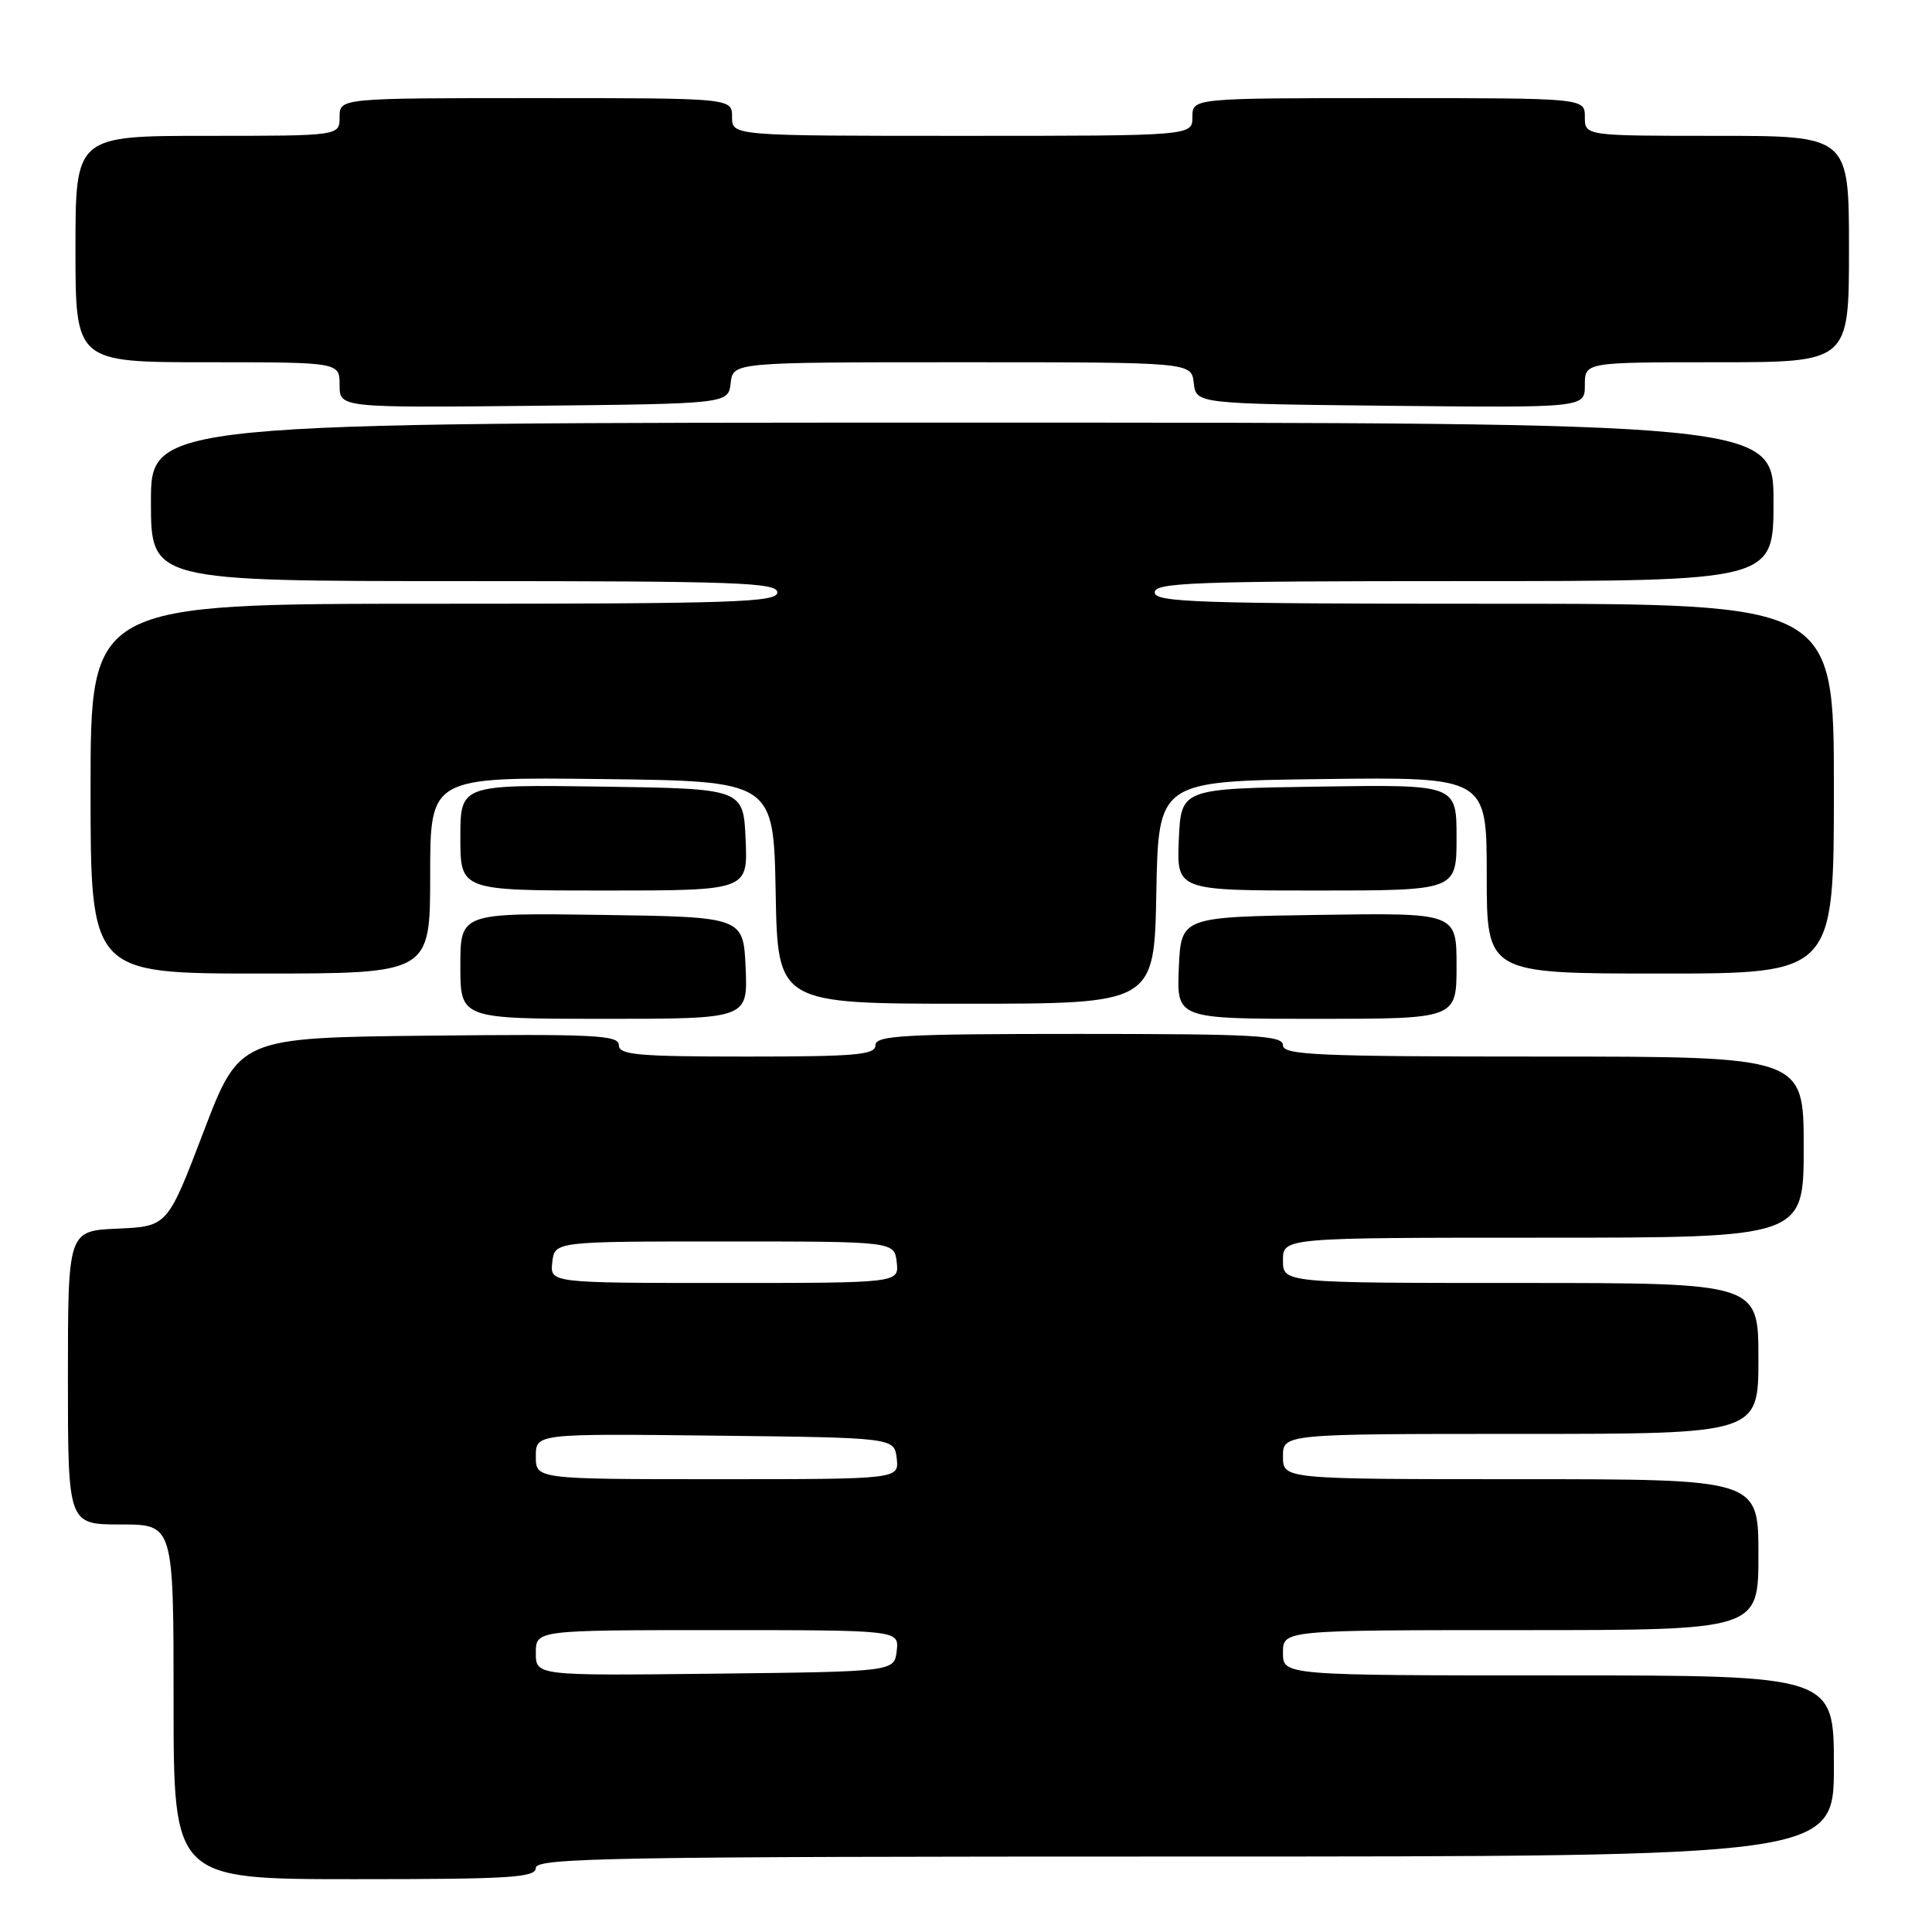 <?xml version="1.0" encoding="UTF-8" standalone="no"?>
<!DOCTYPE svg PUBLIC "-//W3C//DTD SVG 1.1//EN" "http://www.w3.org/Graphics/SVG/1.1/DTD/svg11.dtd" >
<svg xmlns="http://www.w3.org/2000/svg" xmlns:xlink="http://www.w3.org/1999/xlink" version="1.1" viewBox="0 0 256 256">
 <g >
 <path fill="currentColor"
d=" M 71.00 247.50 C 71.00 246.18 81.22 246.00 157.00 246.00 C 243.00 246.00 243.00 246.00 243.00 234.00 C 243.00 222.00 243.00 222.00 206.50 222.00 C 170.00 222.00 170.00 222.00 170.00 219.00 C 170.00 216.00 170.00 216.00 201.50 216.00 C 233.00 216.00 233.00 216.00 233.00 206.00 C 233.00 196.00 233.00 196.00 201.50 196.00 C 170.00 196.00 170.00 196.00 170.00 193.00 C 170.00 190.00 170.00 190.00 201.50 190.00 C 233.00 190.00 233.00 190.00 233.00 180.00 C 233.00 170.00 233.00 170.00 201.50 170.00 C 170.00 170.00 170.00 170.00 170.00 167.00 C 170.00 164.00 170.00 164.00 204.50 164.00 C 239.00 164.00 239.00 164.00 239.00 152.00 C 239.00 140.00 239.00 140.00 204.50 140.00 C 174.50 140.00 170.00 139.80 170.00 138.50 C 170.00 137.20 166.33 137.00 143.00 137.00 C 119.67 137.00 116.00 137.20 116.00 138.50 C 116.00 139.77 113.44 140.00 99.00 140.00 C 84.47 140.00 82.00 139.78 82.00 138.48 C 82.00 137.16 78.78 137.00 56.87 137.23 C 31.73 137.50 31.73 137.50 26.96 150.00 C 22.19 162.50 22.19 162.50 15.60 162.80 C 9.00 163.09 9.00 163.09 9.00 182.55 C 9.00 202.00 9.00 202.00 16.00 202.00 C 23.00 202.00 23.00 202.00 23.00 225.50 C 23.00 249.00 23.00 249.00 47.00 249.00 C 67.67 249.00 71.00 248.79 71.00 247.50 Z  M 98.80 128.25 C 98.50 121.50 98.50 121.50 79.75 121.23 C 61.00 120.96 61.00 120.96 61.00 127.98 C 61.00 135.00 61.00 135.00 80.05 135.00 C 99.09 135.00 99.09 135.00 98.80 128.25 Z  M 193.00 127.98 C 193.00 120.95 193.00 120.95 174.75 121.23 C 156.50 121.50 156.50 121.50 156.20 128.25 C 155.91 135.00 155.91 135.00 174.45 135.00 C 193.00 135.00 193.00 135.00 193.00 127.98 Z  M 153.22 118.25 C 153.50 103.50 153.50 103.50 175.25 103.23 C 197.00 102.96 197.00 102.96 197.00 115.98 C 197.00 129.00 197.00 129.00 220.00 129.00 C 243.00 129.00 243.00 129.00 243.00 104.50 C 243.00 80.00 243.00 80.00 198.00 80.00 C 158.67 80.00 153.00 79.81 153.00 78.50 C 153.00 77.19 158.22 77.00 194.00 77.00 C 235.00 77.00 235.00 77.00 235.00 66.50 C 235.00 56.00 235.00 56.00 127.50 56.00 C 20.00 56.00 20.00 56.00 20.00 66.50 C 20.00 77.00 20.00 77.00 61.50 77.00 C 97.72 77.00 103.00 77.19 103.00 78.50 C 103.00 79.81 97.28 80.00 57.50 80.00 C 12.00 80.00 12.00 80.00 12.00 104.50 C 12.00 129.00 12.00 129.00 34.50 129.00 C 57.00 129.00 57.00 129.00 57.00 115.98 C 57.00 102.96 57.00 102.96 79.75 103.23 C 102.50 103.50 102.50 103.50 102.78 118.25 C 103.05 133.00 103.05 133.00 128.00 133.00 C 152.95 133.00 152.95 133.00 153.22 118.25 Z  M 98.80 111.25 C 98.50 104.50 98.50 104.50 79.75 104.23 C 61.00 103.96 61.00 103.96 61.00 110.98 C 61.00 118.00 61.00 118.00 80.05 118.00 C 99.09 118.00 99.09 118.00 98.80 111.25 Z  M 193.00 110.98 C 193.00 103.95 193.00 103.95 174.75 104.23 C 156.50 104.50 156.50 104.50 156.20 111.25 C 155.91 118.00 155.91 118.00 174.45 118.00 C 193.00 118.00 193.00 118.00 193.00 110.98 Z  M 96.82 50.75 C 97.13 48.00 97.13 48.00 127.50 48.00 C 157.87 48.00 157.87 48.00 158.18 50.75 C 158.50 53.50 158.50 53.50 184.25 53.77 C 210.00 54.03 210.00 54.03 210.00 51.02 C 210.00 48.00 210.00 48.00 227.50 48.00 C 245.00 48.00 245.00 48.00 245.00 33.00 C 245.00 18.00 245.00 18.00 227.50 18.00 C 210.00 18.00 210.00 18.00 210.00 15.50 C 210.00 13.00 210.00 13.00 184.00 13.00 C 158.00 13.00 158.00 13.00 158.00 15.50 C 158.00 18.00 158.00 18.00 127.50 18.00 C 97.00 18.00 97.00 18.00 97.00 15.50 C 97.00 13.00 97.00 13.00 71.00 13.00 C 45.00 13.00 45.00 13.00 45.00 15.50 C 45.00 18.00 45.00 18.00 27.50 18.00 C 10.00 18.00 10.00 18.00 10.00 33.00 C 10.00 48.00 10.00 48.00 27.50 48.00 C 45.00 48.00 45.00 48.00 45.00 51.02 C 45.00 54.03 45.00 54.03 70.75 53.77 C 96.50 53.50 96.50 53.50 96.82 50.75 Z  M 71.00 219.02 C 71.00 216.00 71.00 216.00 95.07 216.00 C 119.13 216.00 119.13 216.00 118.82 218.75 C 118.50 221.50 118.50 221.50 94.75 221.77 C 71.00 222.04 71.00 222.04 71.00 219.02 Z  M 71.00 192.98 C 71.00 189.96 71.00 189.96 94.75 190.23 C 118.50 190.50 118.50 190.50 118.82 193.25 C 119.13 196.00 119.13 196.00 95.07 196.00 C 71.00 196.00 71.00 196.00 71.00 192.98 Z  M 73.18 167.25 C 73.50 164.50 73.50 164.50 96.00 164.50 C 118.50 164.50 118.50 164.50 118.82 167.25 C 119.13 170.00 119.13 170.00 96.00 170.00 C 72.87 170.00 72.87 170.00 73.18 167.25 Z "/>
</g>
</svg>
